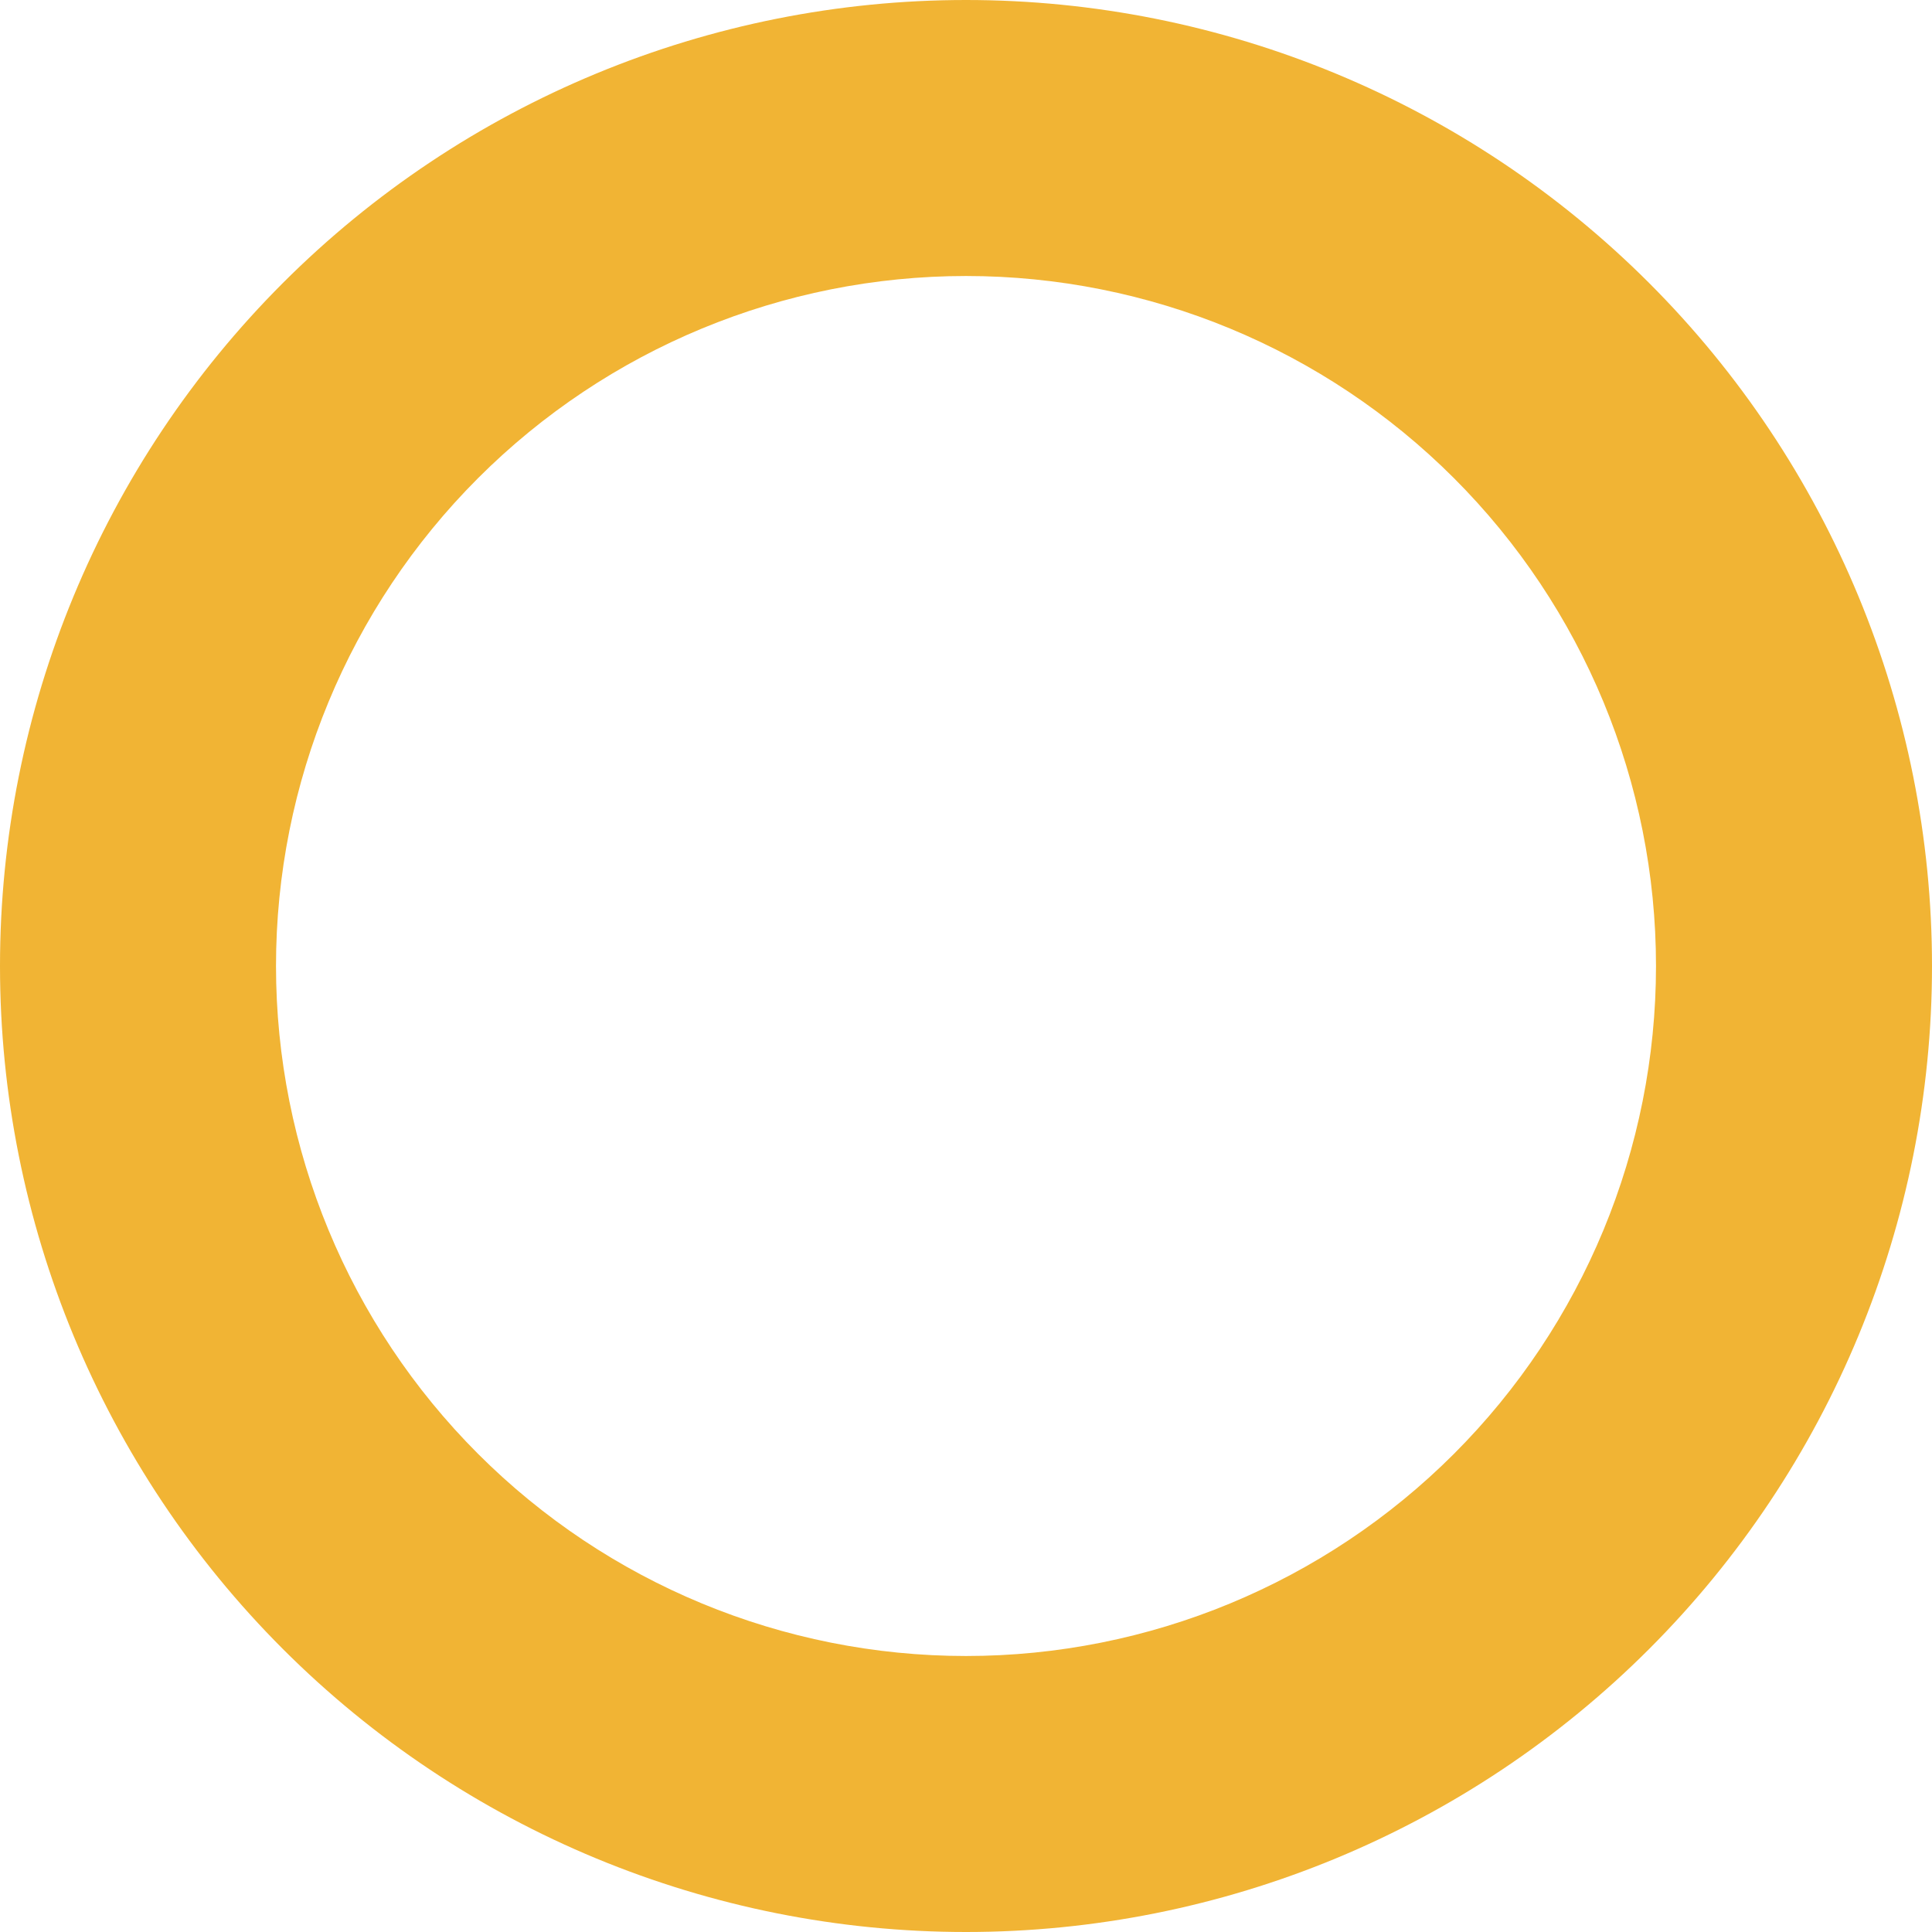 <svg width="316" height="316" viewBox="0 0 316 316" fill="none" xmlns="http://www.w3.org/2000/svg">
<path d="M158 45.143C128.068 45.143 99.363 57.033 78.198 78.198C57.033 99.363 45.143 128.068 45.143 158C45.143 187.932 57.033 216.637 78.198 237.802C99.363 258.967 128.068 270.857 158 270.857C187.932 270.857 216.637 258.967 237.802 237.802C258.967 216.637 270.857 187.932 270.857 158C270.857 128.068 258.967 99.363 237.802 78.198C216.637 57.033 187.932 45.143 158 45.143ZM316 158C316 199.904 299.354 240.092 269.723 269.723C240.092 299.354 199.904 316 158 316C116.096 316 75.908 299.354 46.277 269.723C16.646 240.092 0 199.904 0 158C0 116.096 16.646 75.908 46.277 46.277C75.908 16.646 116.096 0 158 0C199.904 0 240.092 16.646 269.723 46.277C299.354 75.908 316 116.096 316 158Z" fill="#F1B434"/>
</svg>
